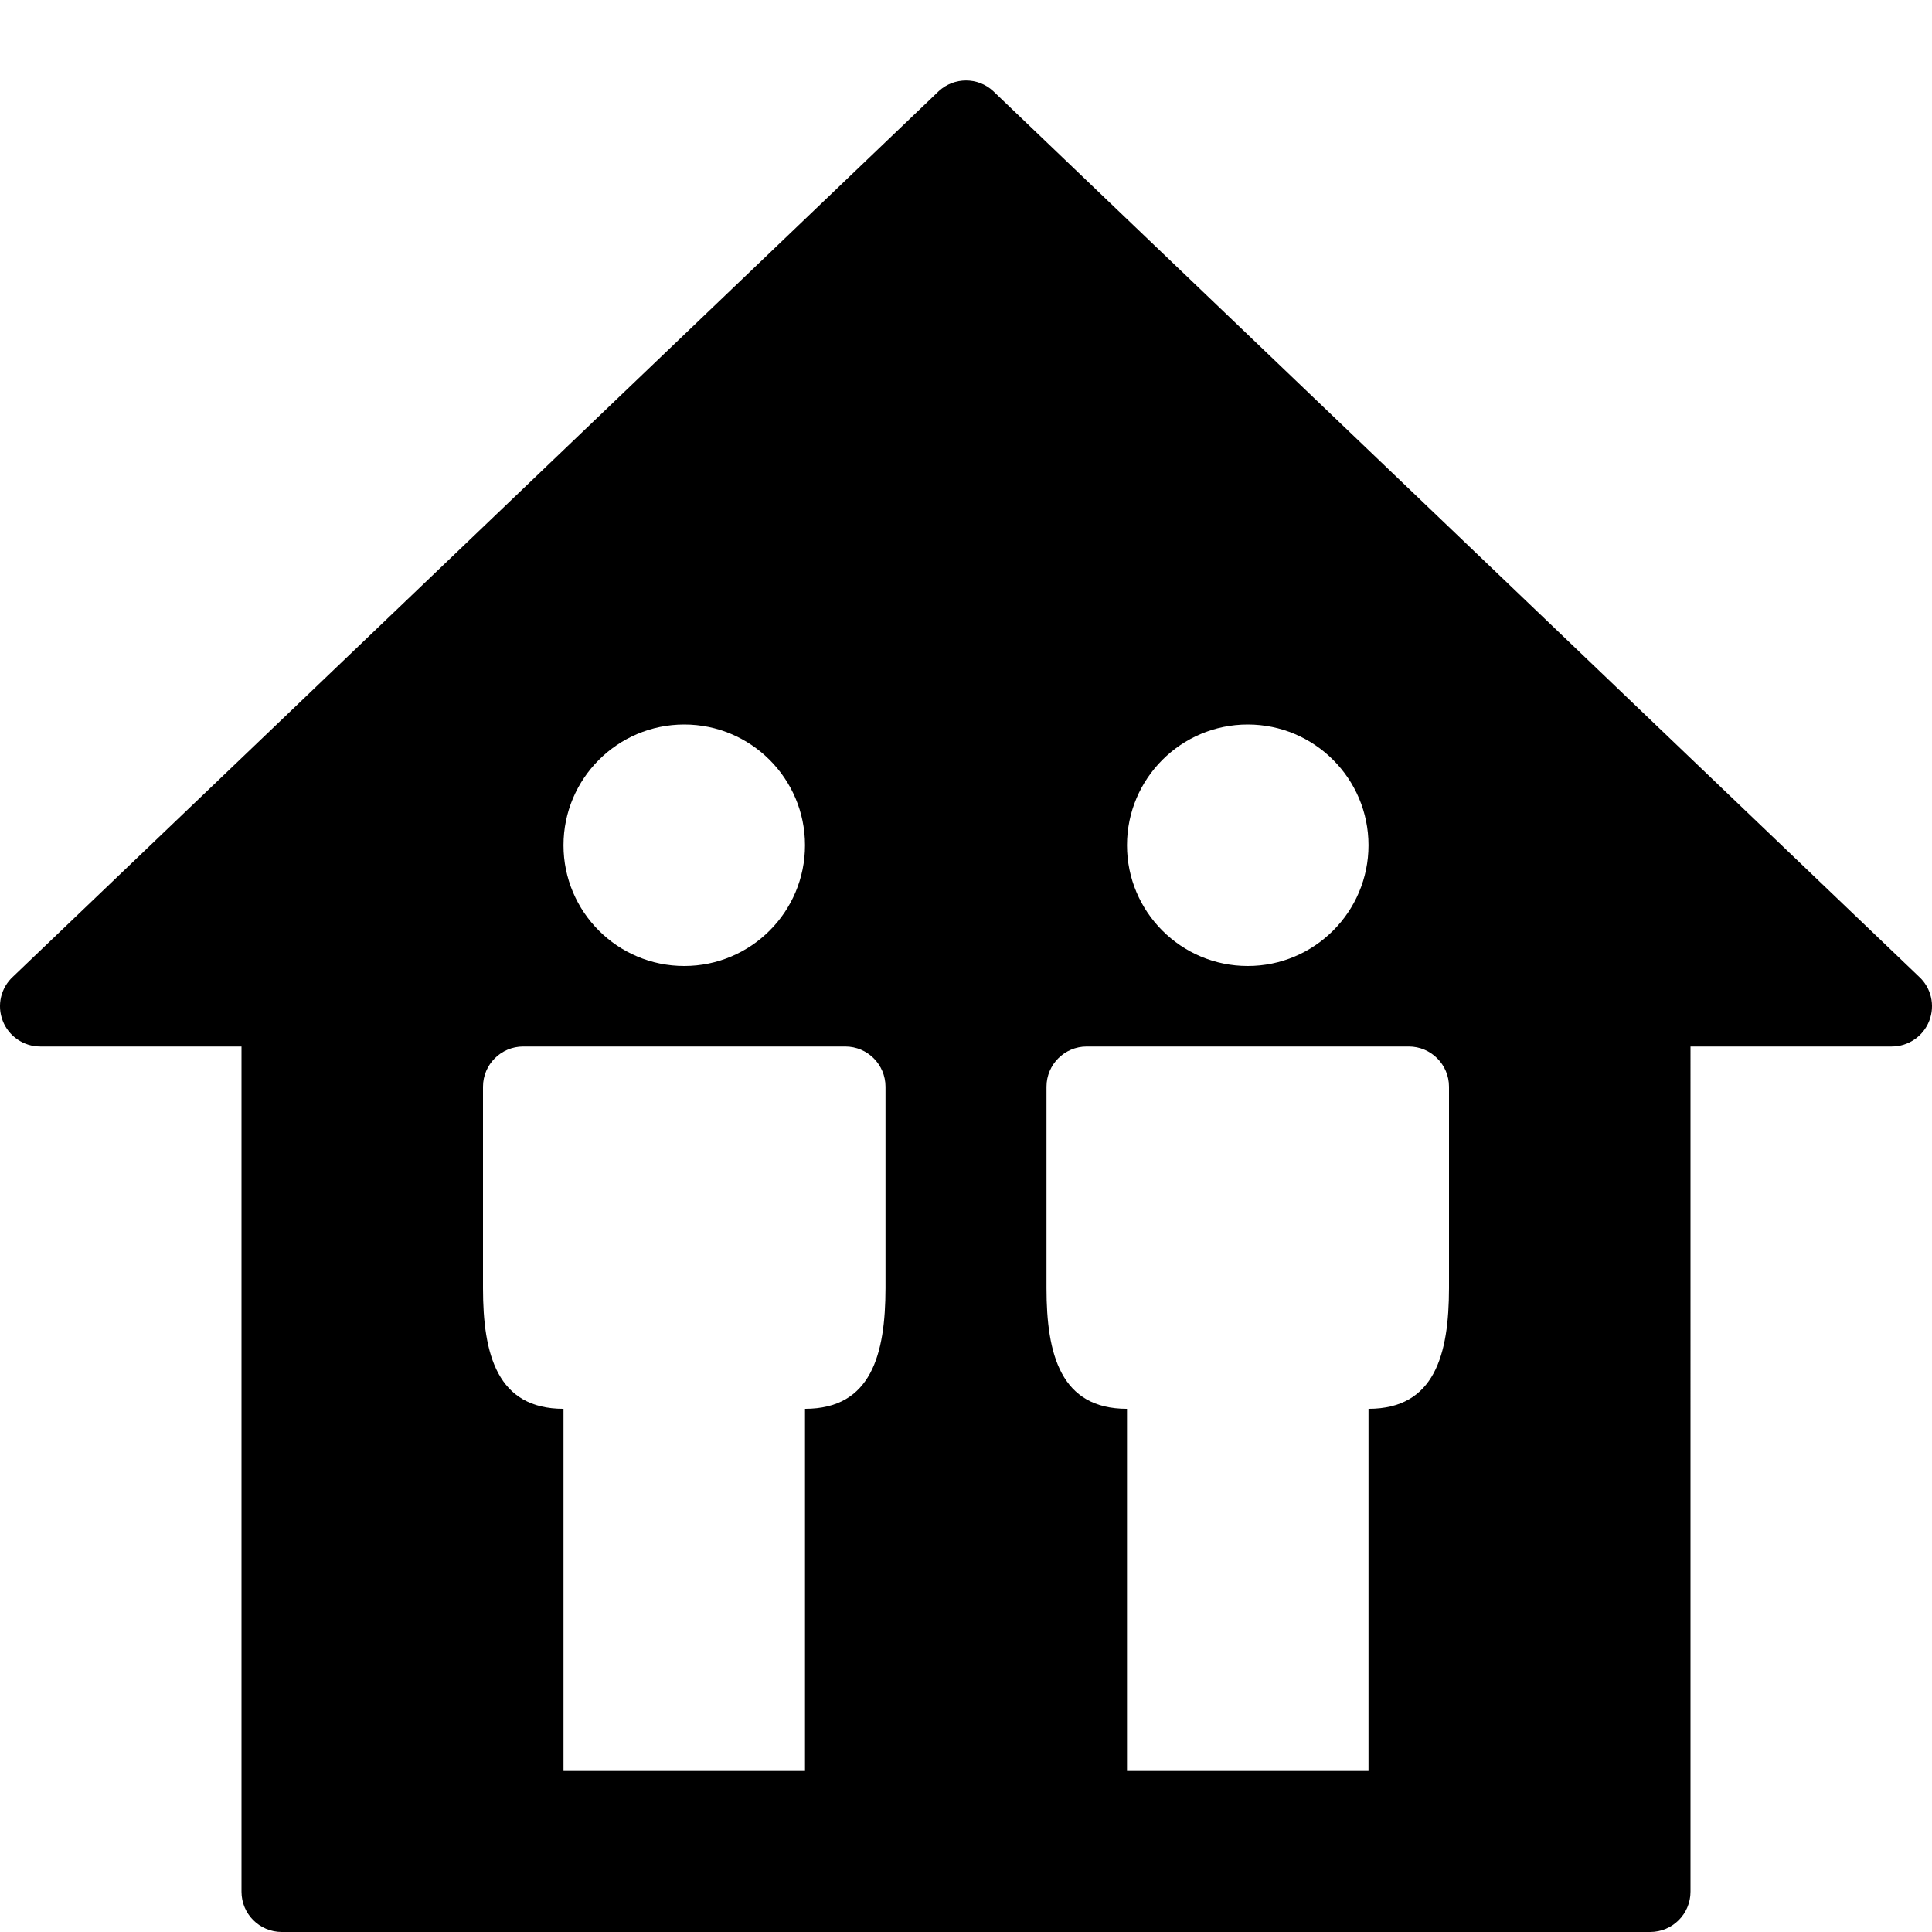 <?xml version="1.0" encoding="utf-8"?>
<!-- Generator: Adobe Illustrator 19.2.1, SVG Export Plug-In . SVG Version: 6.00 Build 0)  -->
<svg version="1.1" xmlns="http://www.w3.org/2000/svg" xmlns:xlink="http://www.w3.org/1999/xlink" x="0px" y="0px" width="24px"
	 height="24px" viewBox="0 0 24 24" enable-background="new 0 0 24 24" xml:space="preserve">
<g id="Filled_Icons_1_">
	<g id="Filled_Icons">
		<path d="M23.837,12.131l-11.5-11c-0.19-0.175-0.483-0.175-0.674,0l-11.5,11c-0.153,0.139-0.204,0.357-0.129,0.55
			C0.108,12.873,0.294,13,0.5,13H3v10.5C3,23.776,3.224,24,3.5,24h17c0.276,0,0.5-0.224,0.5-0.5V13h2.5
			c0.206,0,0.392-0.127,0.466-0.319C24.041,12.488,23.99,12.27,23.837,12.131z M8.5,9C9.328,9,10,9.672,10,10.5S9.328,12,8.5,12
			S7,11.328,7,10.5S7.672,9,8.5,9z M11,16.001c-0.001,0.823-0.176,1.5-1,1.5V22H7v-4.499c-0.825,0-1-0.676-1-1.5V13.5
			C6,13.224,6.224,13,6.5,13h4c0.276,0,0.5,0.224,0.5,0.5V16.001z M15.5,9c0.828,0,1.5,0.672,1.5,1.5S16.328,12,15.5,12
			S14,11.328,14,10.5S14.672,9,15.5,9z M18,16.001c-0.001,0.823-0.176,1.5-1,1.5V22h-3v-4.499c-0.825,0-1-0.676-1-1.5V13.5
			c0-0.276,0.224-0.5,0.5-0.5h4c0.276,0,0.5,0.224,0.5,0.5V16.001z"/>
	</g>
	<g id="New_icons">
	</g>
</g>
<g id="Invisible_Shape">
	<rect fill="none" width="24" height="24"/>
</g>
</svg>
